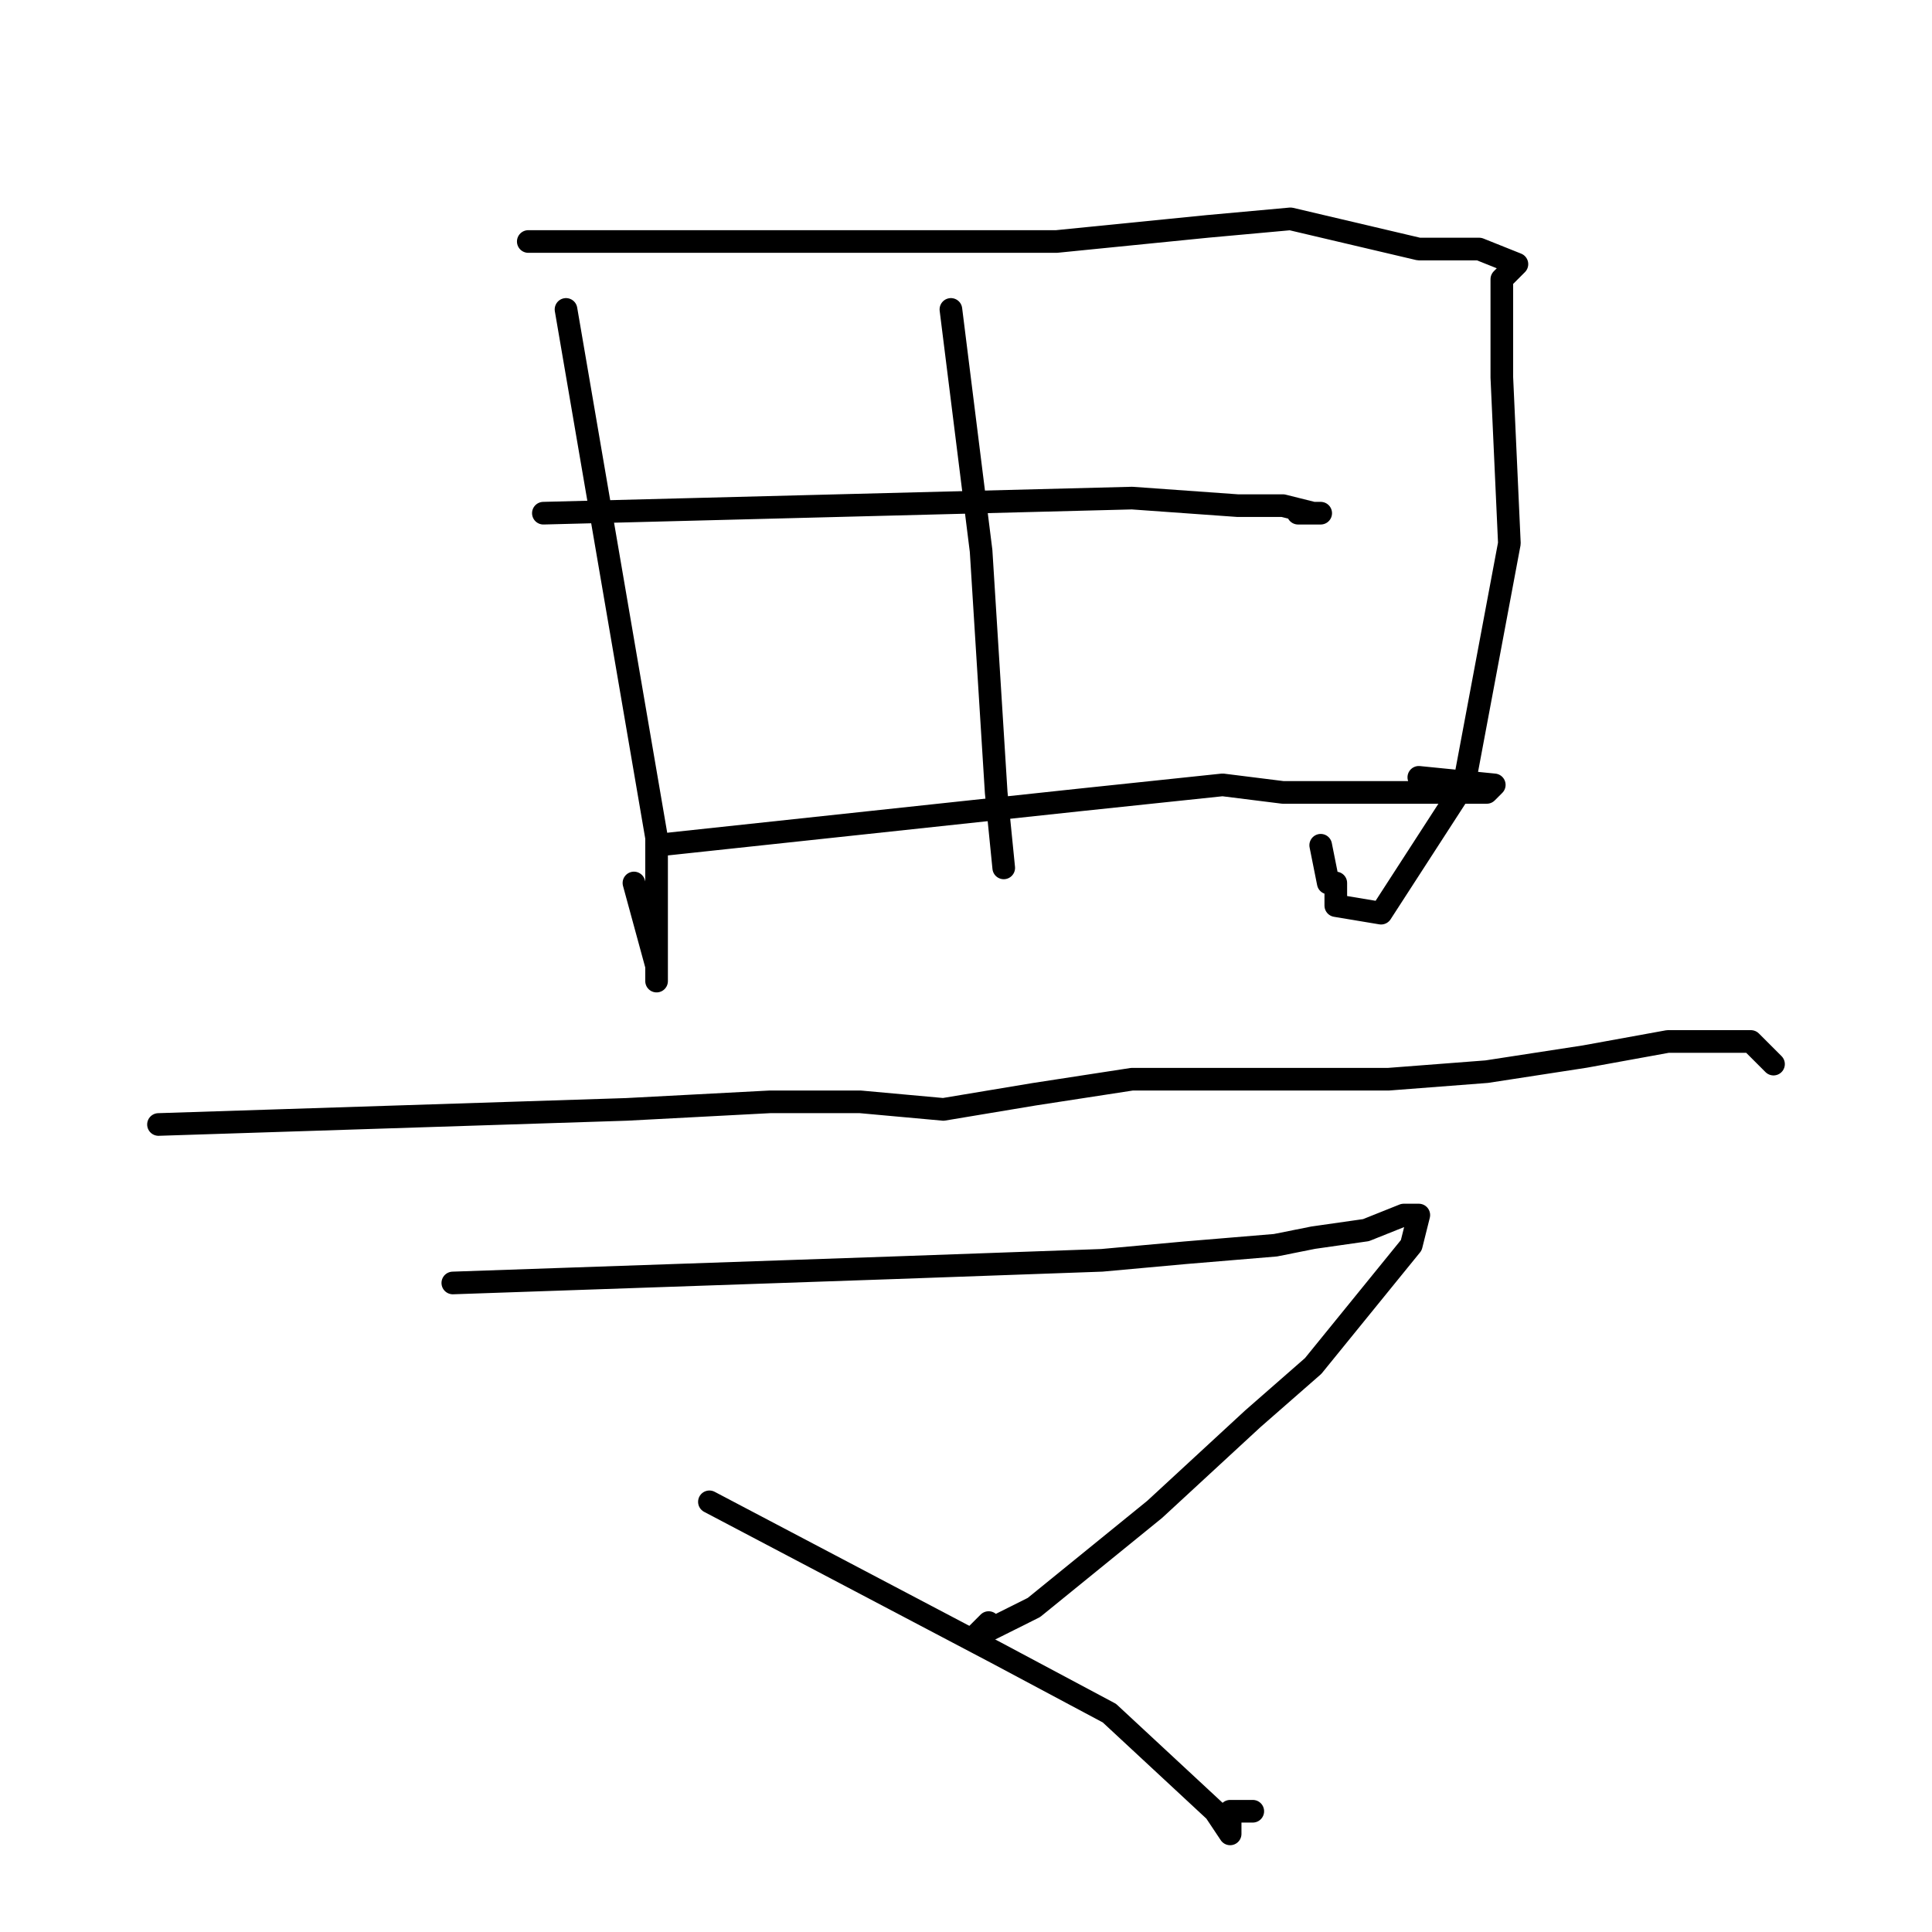 <?xml version="1.0" standalone="no"?>
    <svg width="256" height="256" xmlns="http://www.w3.org/2000/svg" version="1.1">
    <polyline stroke="black" stroke-width="3" stroke-linecap="round" fill="transparent" stroke-linejoin="round" points="75 41 81 76 87 111 87 120 87 130 87 128 84 117 84 117 " />
        <polyline stroke="black" stroke-width="3" stroke-linecap="round" fill="transparent" stroke-linejoin="round" points="70 32 105 32 140 32 160 30 171 29 188 33 196 33 201 35 199 37 199 50 200 72 194 104 183 121 177 120 177 117 176 117 175 112 175 112 " />
        <polyline stroke="black" stroke-width="3" stroke-linecap="round" fill="transparent" stroke-linejoin="round" points="126 41 128 57 130 73 132 105 133 115 133 115 " />
        <polyline stroke="black" stroke-width="3" stroke-linecap="round" fill="transparent" stroke-linejoin="round" points="72 68 111 67 150 66 164 67 170 67 174 68 175 68 172 68 172 68 " />
        <polyline stroke="black" stroke-width="3" stroke-linecap="round" fill="transparent" stroke-linejoin="round" points="87 112 115 109 143 106 162 104 170 105 179 105 185 105 192 105 197 105 198 104 188 103 188 103 " />
        <polyline stroke="black" stroke-width="3" stroke-linecap="round" fill="transparent" stroke-linejoin="round" points="21 149 52 148 83 147 102 146 114 146 125 147 137 145 150 143 174 143 184 143 197 142 210 140 221 138 231 138 232 138 233 139 235 141 235 141 " />
        <polyline stroke="black" stroke-width="3" stroke-linecap="round" fill="transparent" stroke-linejoin="round" points="60 170 89 169 118 168 146 167 157 166 169 165 174 164 181 163 186 161 188 161 187 165 174 181 166 188 153 200 137 213 131 216 131 215 129 217 129 217 " />
        <polyline stroke="black" stroke-width="3" stroke-linecap="round" fill="transparent" stroke-linejoin="round" points="94 199 113 209 132 219 147 227 161 240 163 243 163 240 166 240 166 240 " />
        </svg>